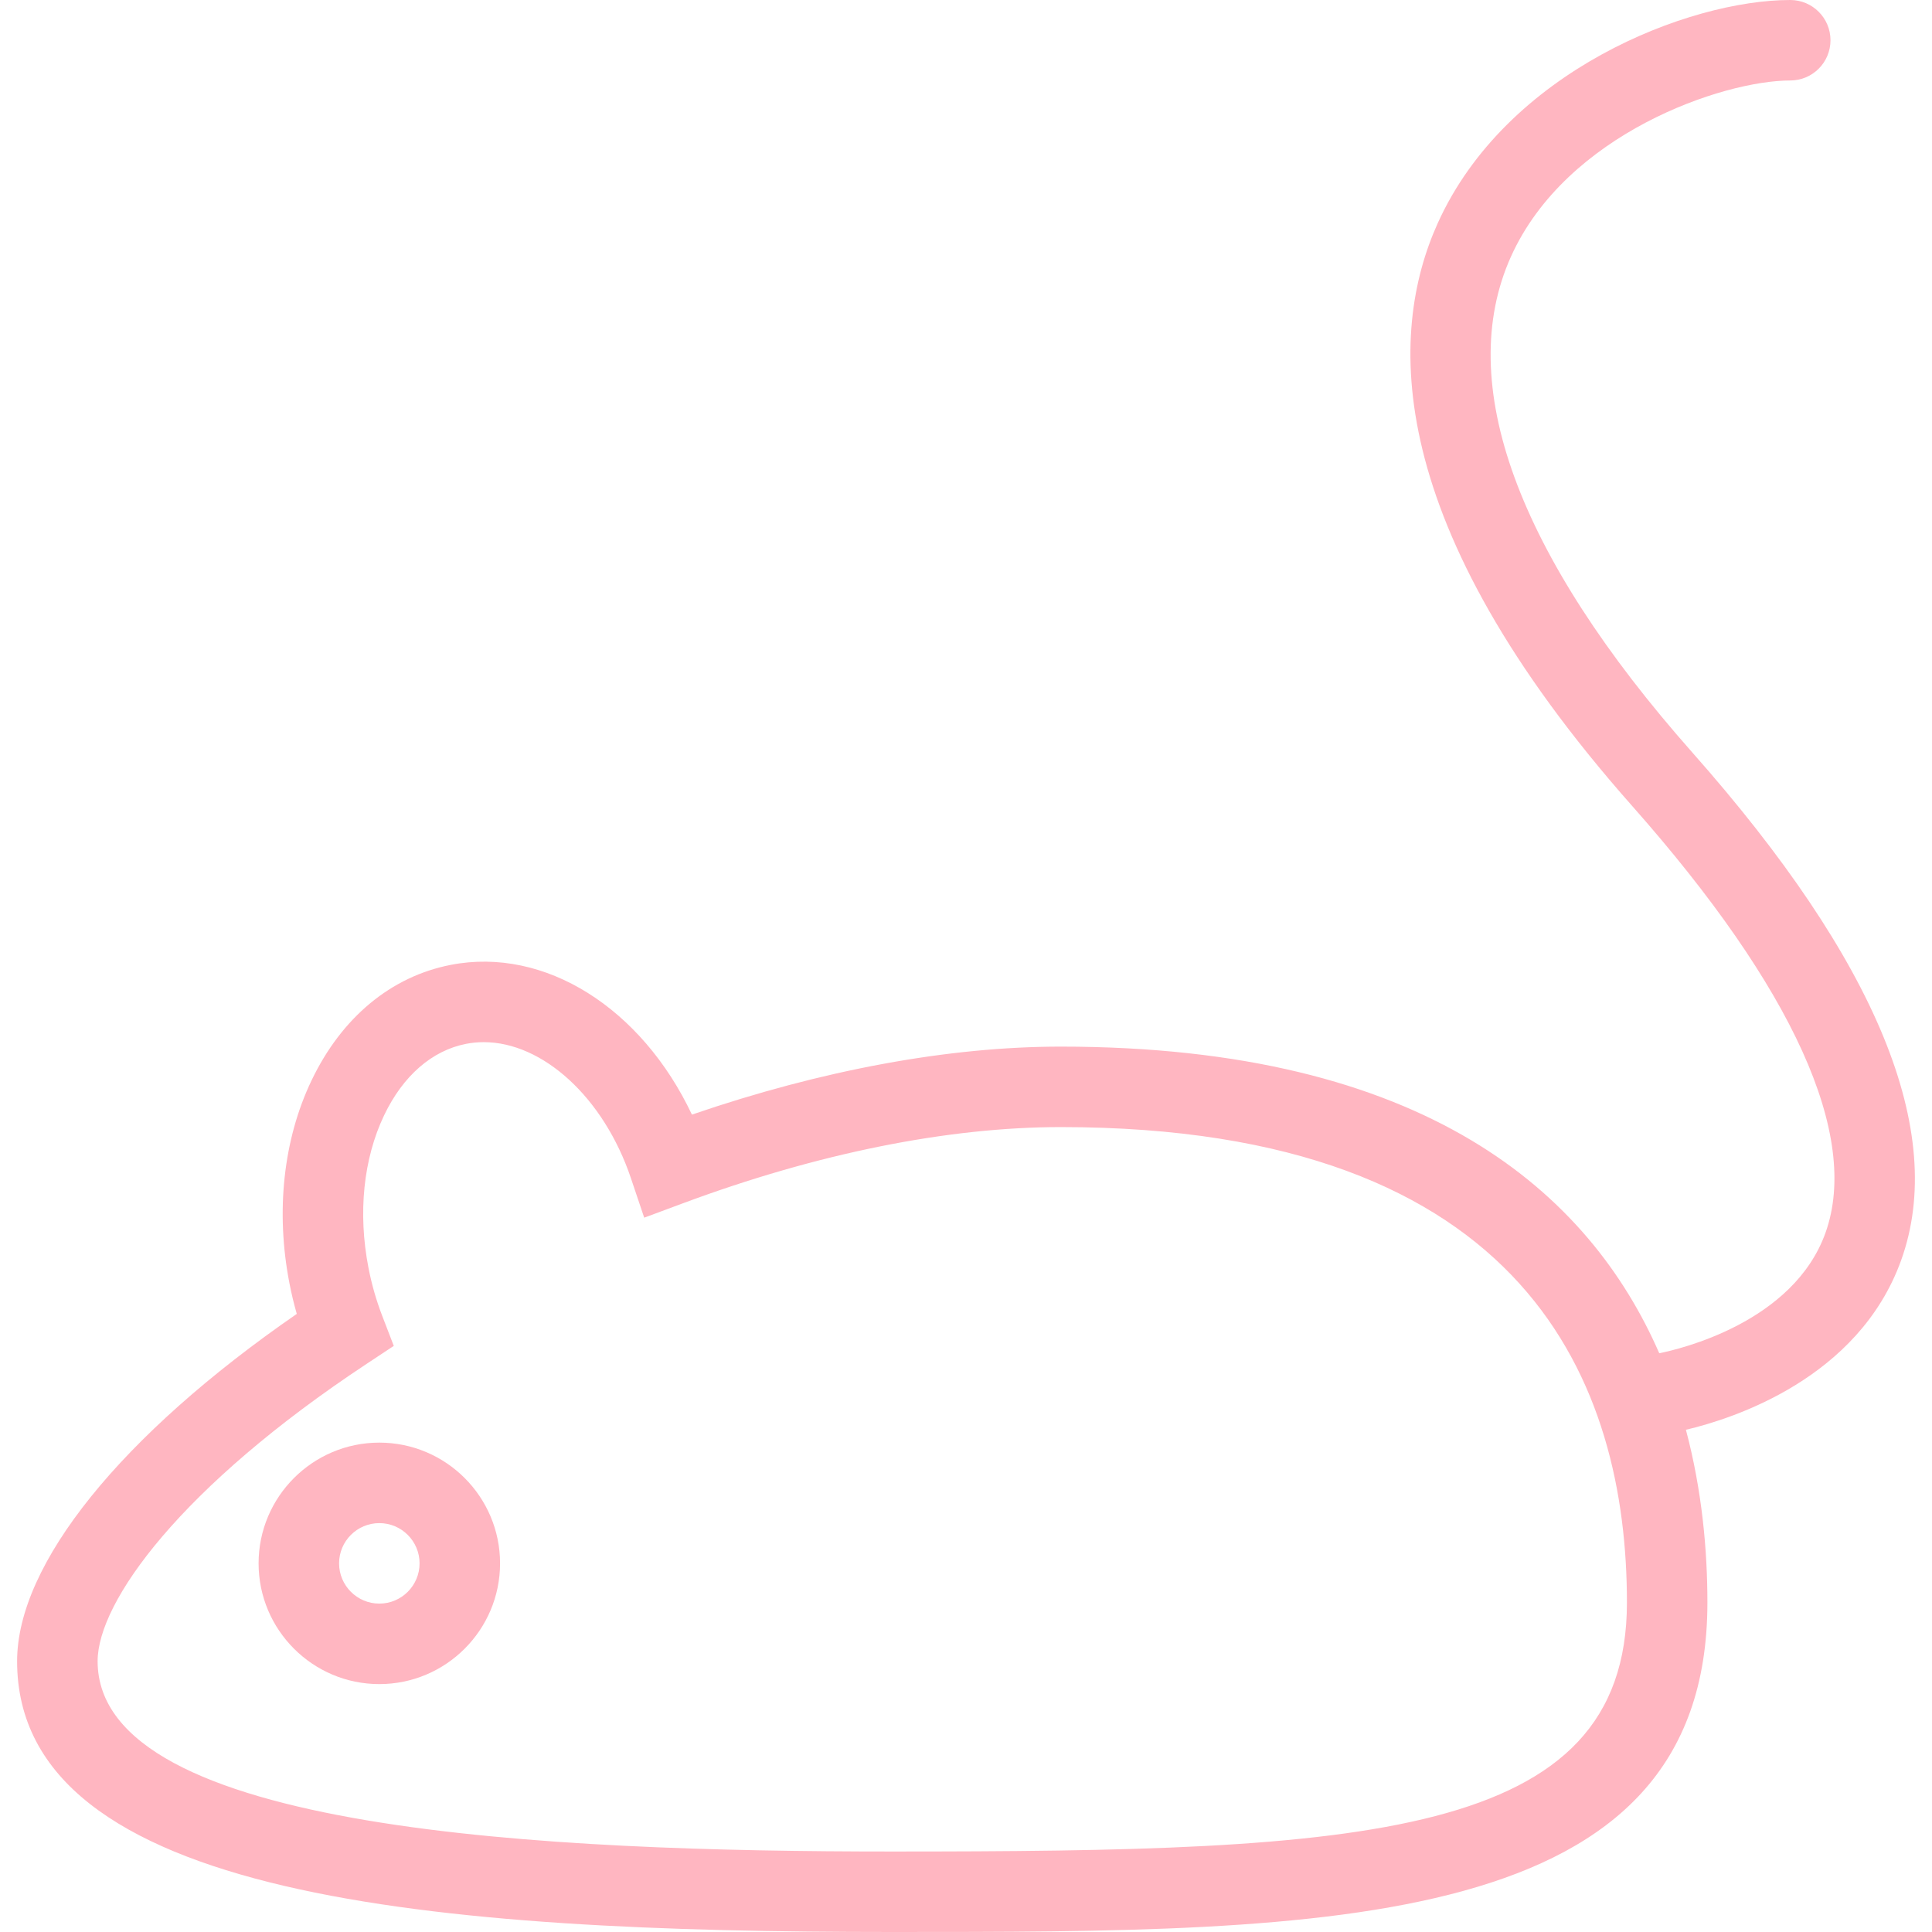 <?xml version="1.0" encoding="iso-8859-1"?>
<!-- Generator: Adobe Illustrator 19.0.0, SVG Export Plug-In . SVG Version: 6.00 Build 0)  -->
<svg version="1.1" id="Layer_1" xmlns="http://www.w3.org/2000/svg" xmlns:xlink="http://www.w3.org/1999/xlink" x="0px" y="0px"
	 viewBox="0 0 197.654 197.654" style="enable-background:new 0 0 197.654 197.654;" xml:space="preserve">
<g>
	<g>
		<g fill="lightpink">
			<path d="M38.807,147.588c-6.811,0-12.352,5.541-12.352,12.352c0,6.811,5.541,12.352,12.352,12.352
				c6.811,0,12.352-5.541,12.352-12.352C51.159,153.129,45.619,147.588,38.807,147.588z M38.807,164.057
				c-2.27,0-4.117-1.845-4.117-4.117c0-2.272,1.847-4.117,4.117-4.117c2.27,0,4.117,1.845,4.117,4.117
				C42.924,162.212,41.077,164.057,38.807,164.057z"/>
			<path d="M173.144,76.994c-17.959-20.285-24.378-37.832-18.562-50.747c5.661-12.573,21.658-18.013,28.57-18.013
				c2.274,0,4.117-1.842,4.117-4.117S185.426,0,183.152,0c-10.398,0-29.054,7.265-36.079,22.866
				c-5.052,11.218-5.7,30.663,19.907,59.589c16.487,18.624,23.327,33.719,19.782,43.654c-3.29,9.218-14.965,11.925-17.011,12.335
				c-7.14-16.349-23.859-31.37-61.23-31.37c-11.461,0-24.435,2.396-37.733,6.956c-5.14-10.88-15.028-17.197-24.67-15.319
				c-6.112,1.186-11.174,5.388-14.252,11.837c-2.881,6.031-3.681,13.393-2.256,20.727c0.205,1.057,0.456,2.111,0.752,3.144
				C12.387,146.835,1.75,159.995,1.75,169.951c0,24.346,43.002,27.703,89.471,27.703c44.782,0,83.456,0,83.456-33.706
				c0-5.262-0.531-11.406-2.199-17.673c4.753-1.121,17.65-5.21,22.018-17.34C199.223,115.811,192.038,98.337,173.144,76.994z
				 M91.223,189.42c-34.874,0-81.236-2.019-81.236-19.469c0-6.087,8.516-17.86,27.539-30.433l2.76-1.826l-1.188-3.088
				c-0.603-1.568-1.075-3.216-1.401-4.898c-1.091-5.617-0.523-11.162,1.602-15.609c1.926-4.033,4.905-6.631,8.391-7.306
				c0.595-0.117,1.194-0.173,1.797-0.173c6.029,0,12.275,5.641,15.064,13.932l1.355,4.025l3.983-1.48
				c13.701-5.094,27.06-7.788,38.634-7.788c47.874,0.001,57.921,26.45,57.921,48.64C166.444,188.238,139.263,189.42,91.223,189.42z"/>
		</g>
	</g>
</g>
<g>
</g>
<g>
</g>
<g>
</g>
<g>
</g>
<g>
</g>
<g>
</g>
<g>
</g>
<g>
</g>
<g>
</g>
<g>
</g>
<g>
</g>
<g>
</g>
<g>
</g>
<g>
</g>
<g>
</g>
</svg>
